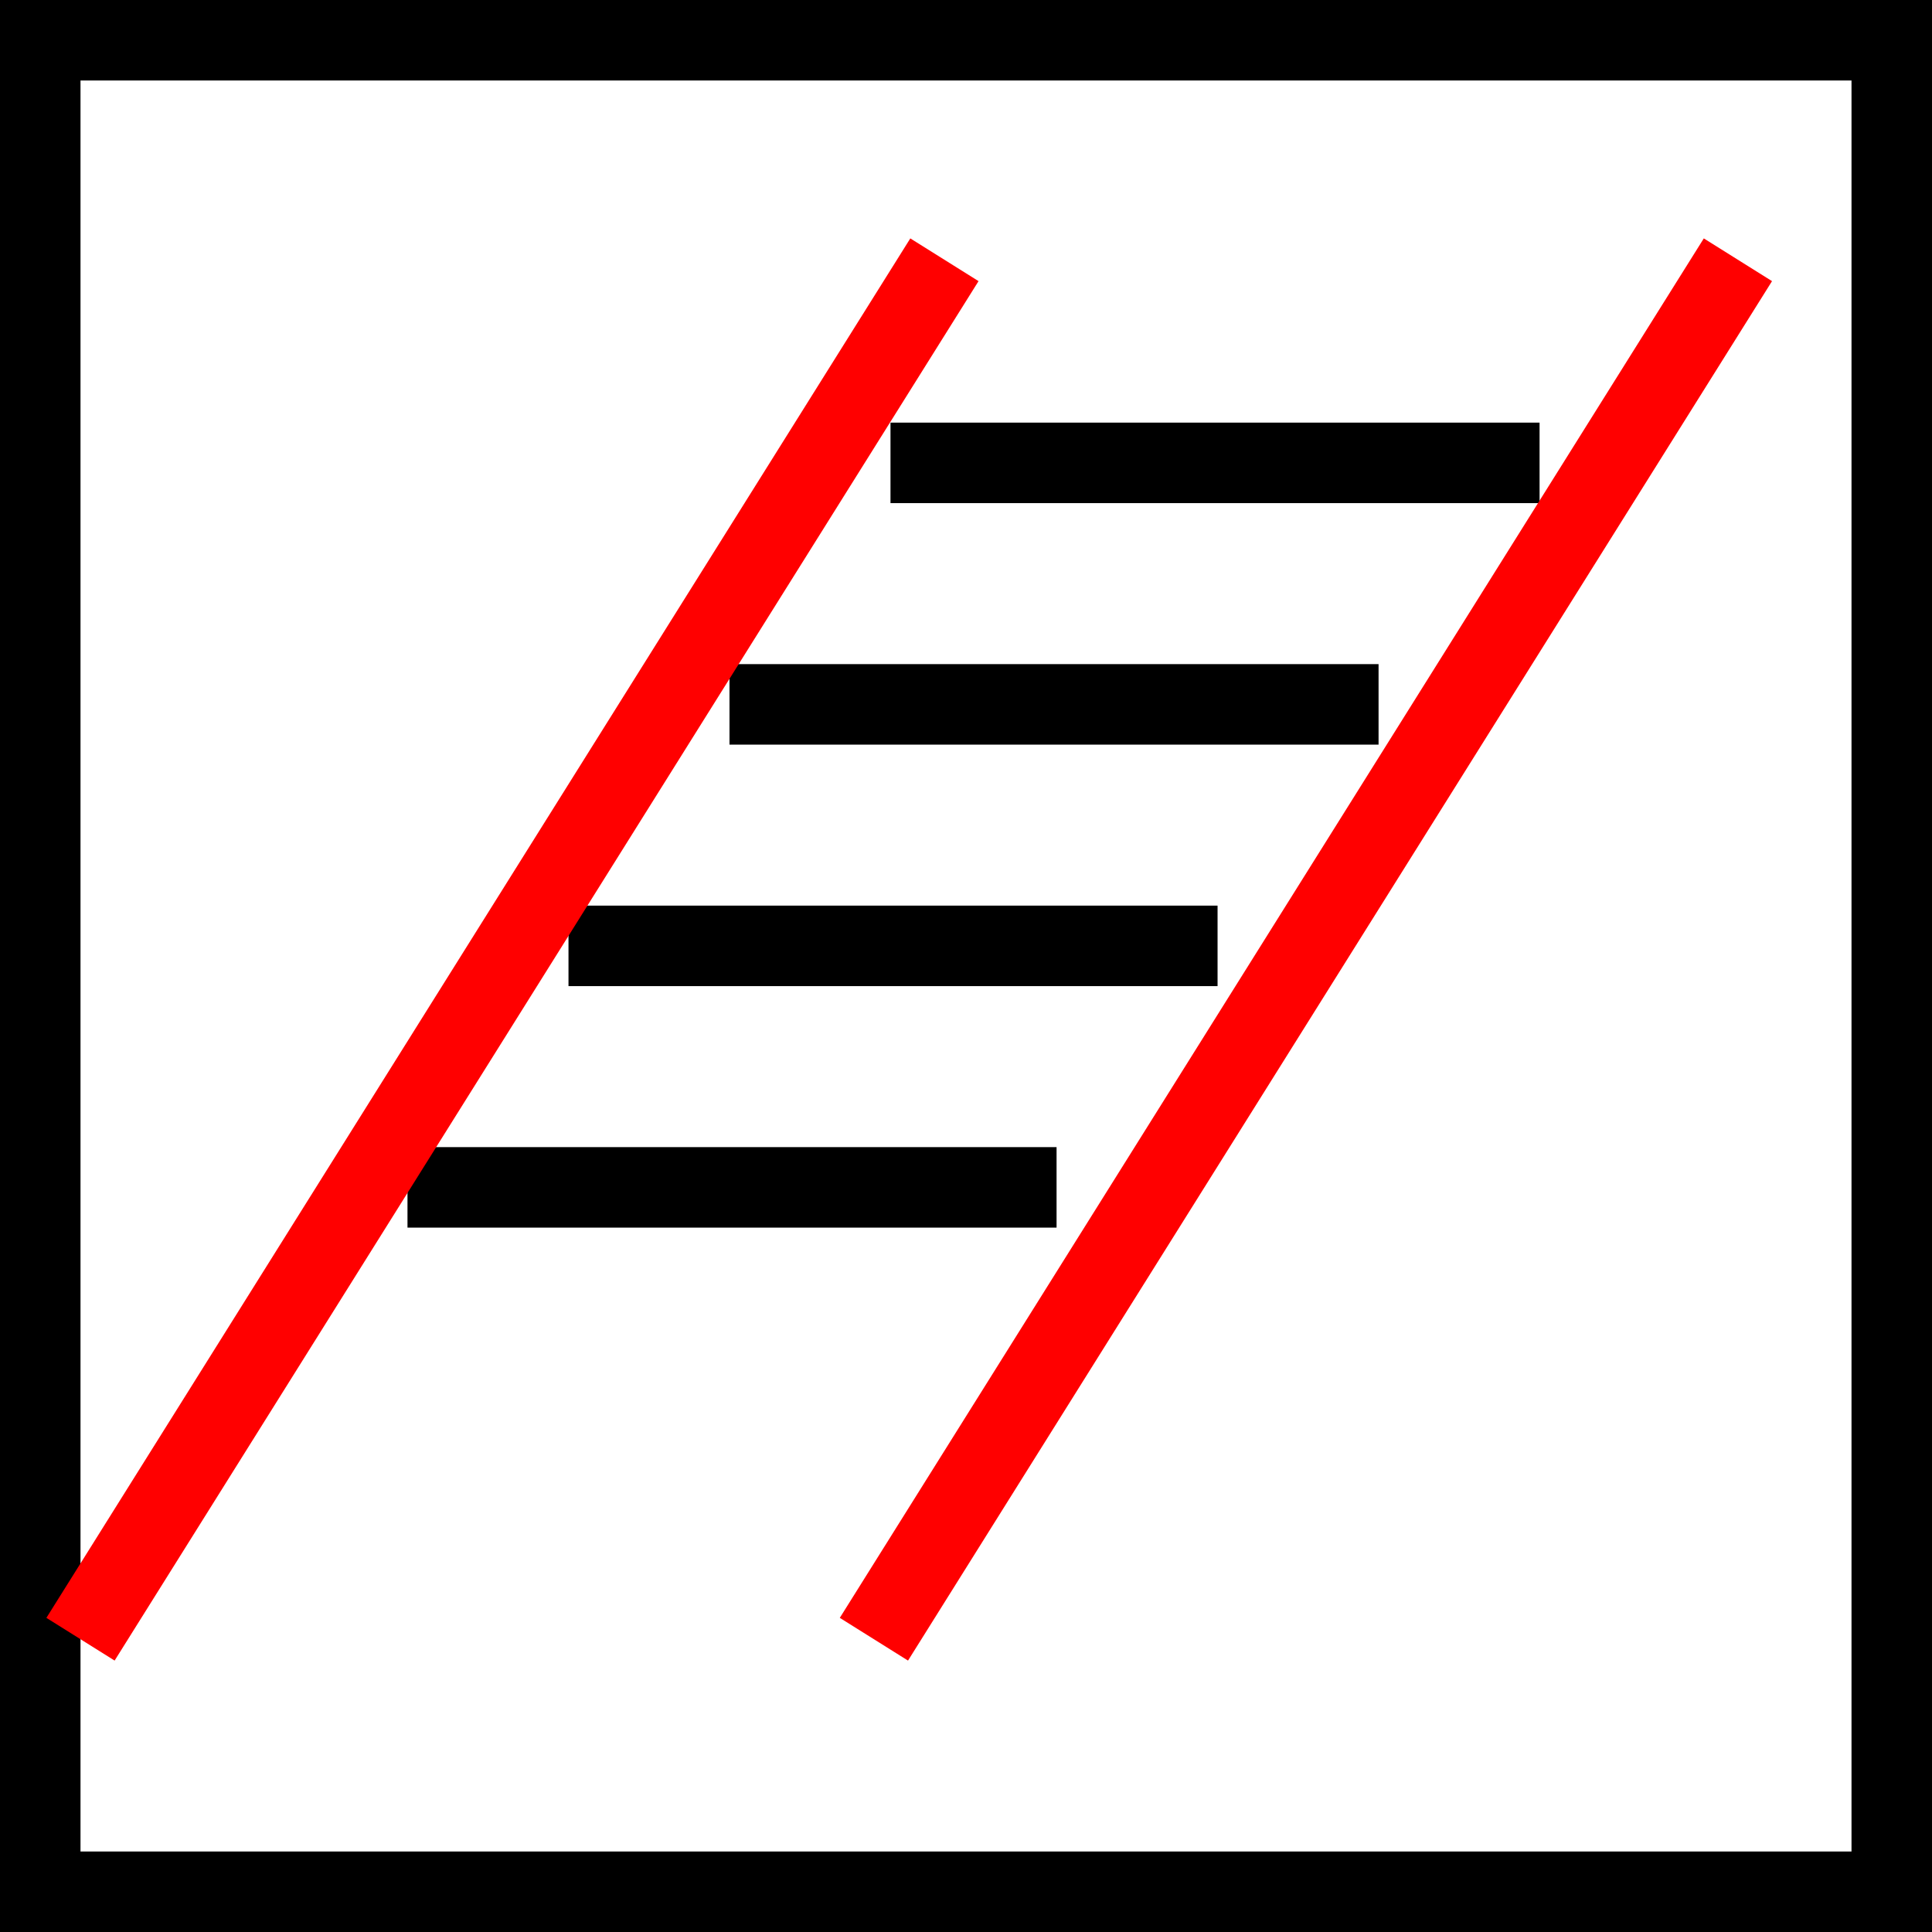 <?xml version="1.0" encoding="utf-8"?>
<!-- Generator: Adobe Illustrator 15.1.0, SVG Export Plug-In . SVG Version: 6.00 Build 0)  -->
<!DOCTYPE svg PUBLIC "-//W3C//DTD SVG 1.1//EN" "http://www.w3.org/Graphics/SVG/1.1/DTD/svg11.dtd">
<svg version="1.1" id="Layer_1" xmlns="http://www.w3.org/2000/svg" xmlns:xlink="http://www.w3.org/1999/xlink" x="0px" y="0px"
	 width="24px" height="24px" viewBox="0 0 24 24" enable-background="new 0 0 24 24" xml:space="preserve">
<rect x="0" width="24" height="24"/>
<rect x="1" y="1" fill="#FFFFFF" width="22" height="22"/>
<line fill="none" stroke="#000000" stroke-miterlimit="10" x1="11.062" y1="5.75" x2="19.125" y2="5.75"/>
<line fill="none" stroke="#000000" stroke-miterlimit="10" x1="9.062" y1="8.75" x2="17.125" y2="8.75"/>
<line fill="none" stroke="#000000" stroke-miterlimit="10" x1="7.062" y1="11.75" x2="15.125" y2="11.75"/>
<line fill="none" stroke="#000000" stroke-miterlimit="10" x1="5.062" y1="14.75" x2="13.125" y2="14.75"/>
<line fill="none" stroke="#FF0000" stroke-miterlimit="10" x1="11.732" y1="3.227" x2="1" y2="20.363"/>
<line fill="none" stroke="#FF0000" stroke-miterlimit="10" x1="21.589" y1="3.227" x2="10.856" y2="20.363"/>
</svg>

